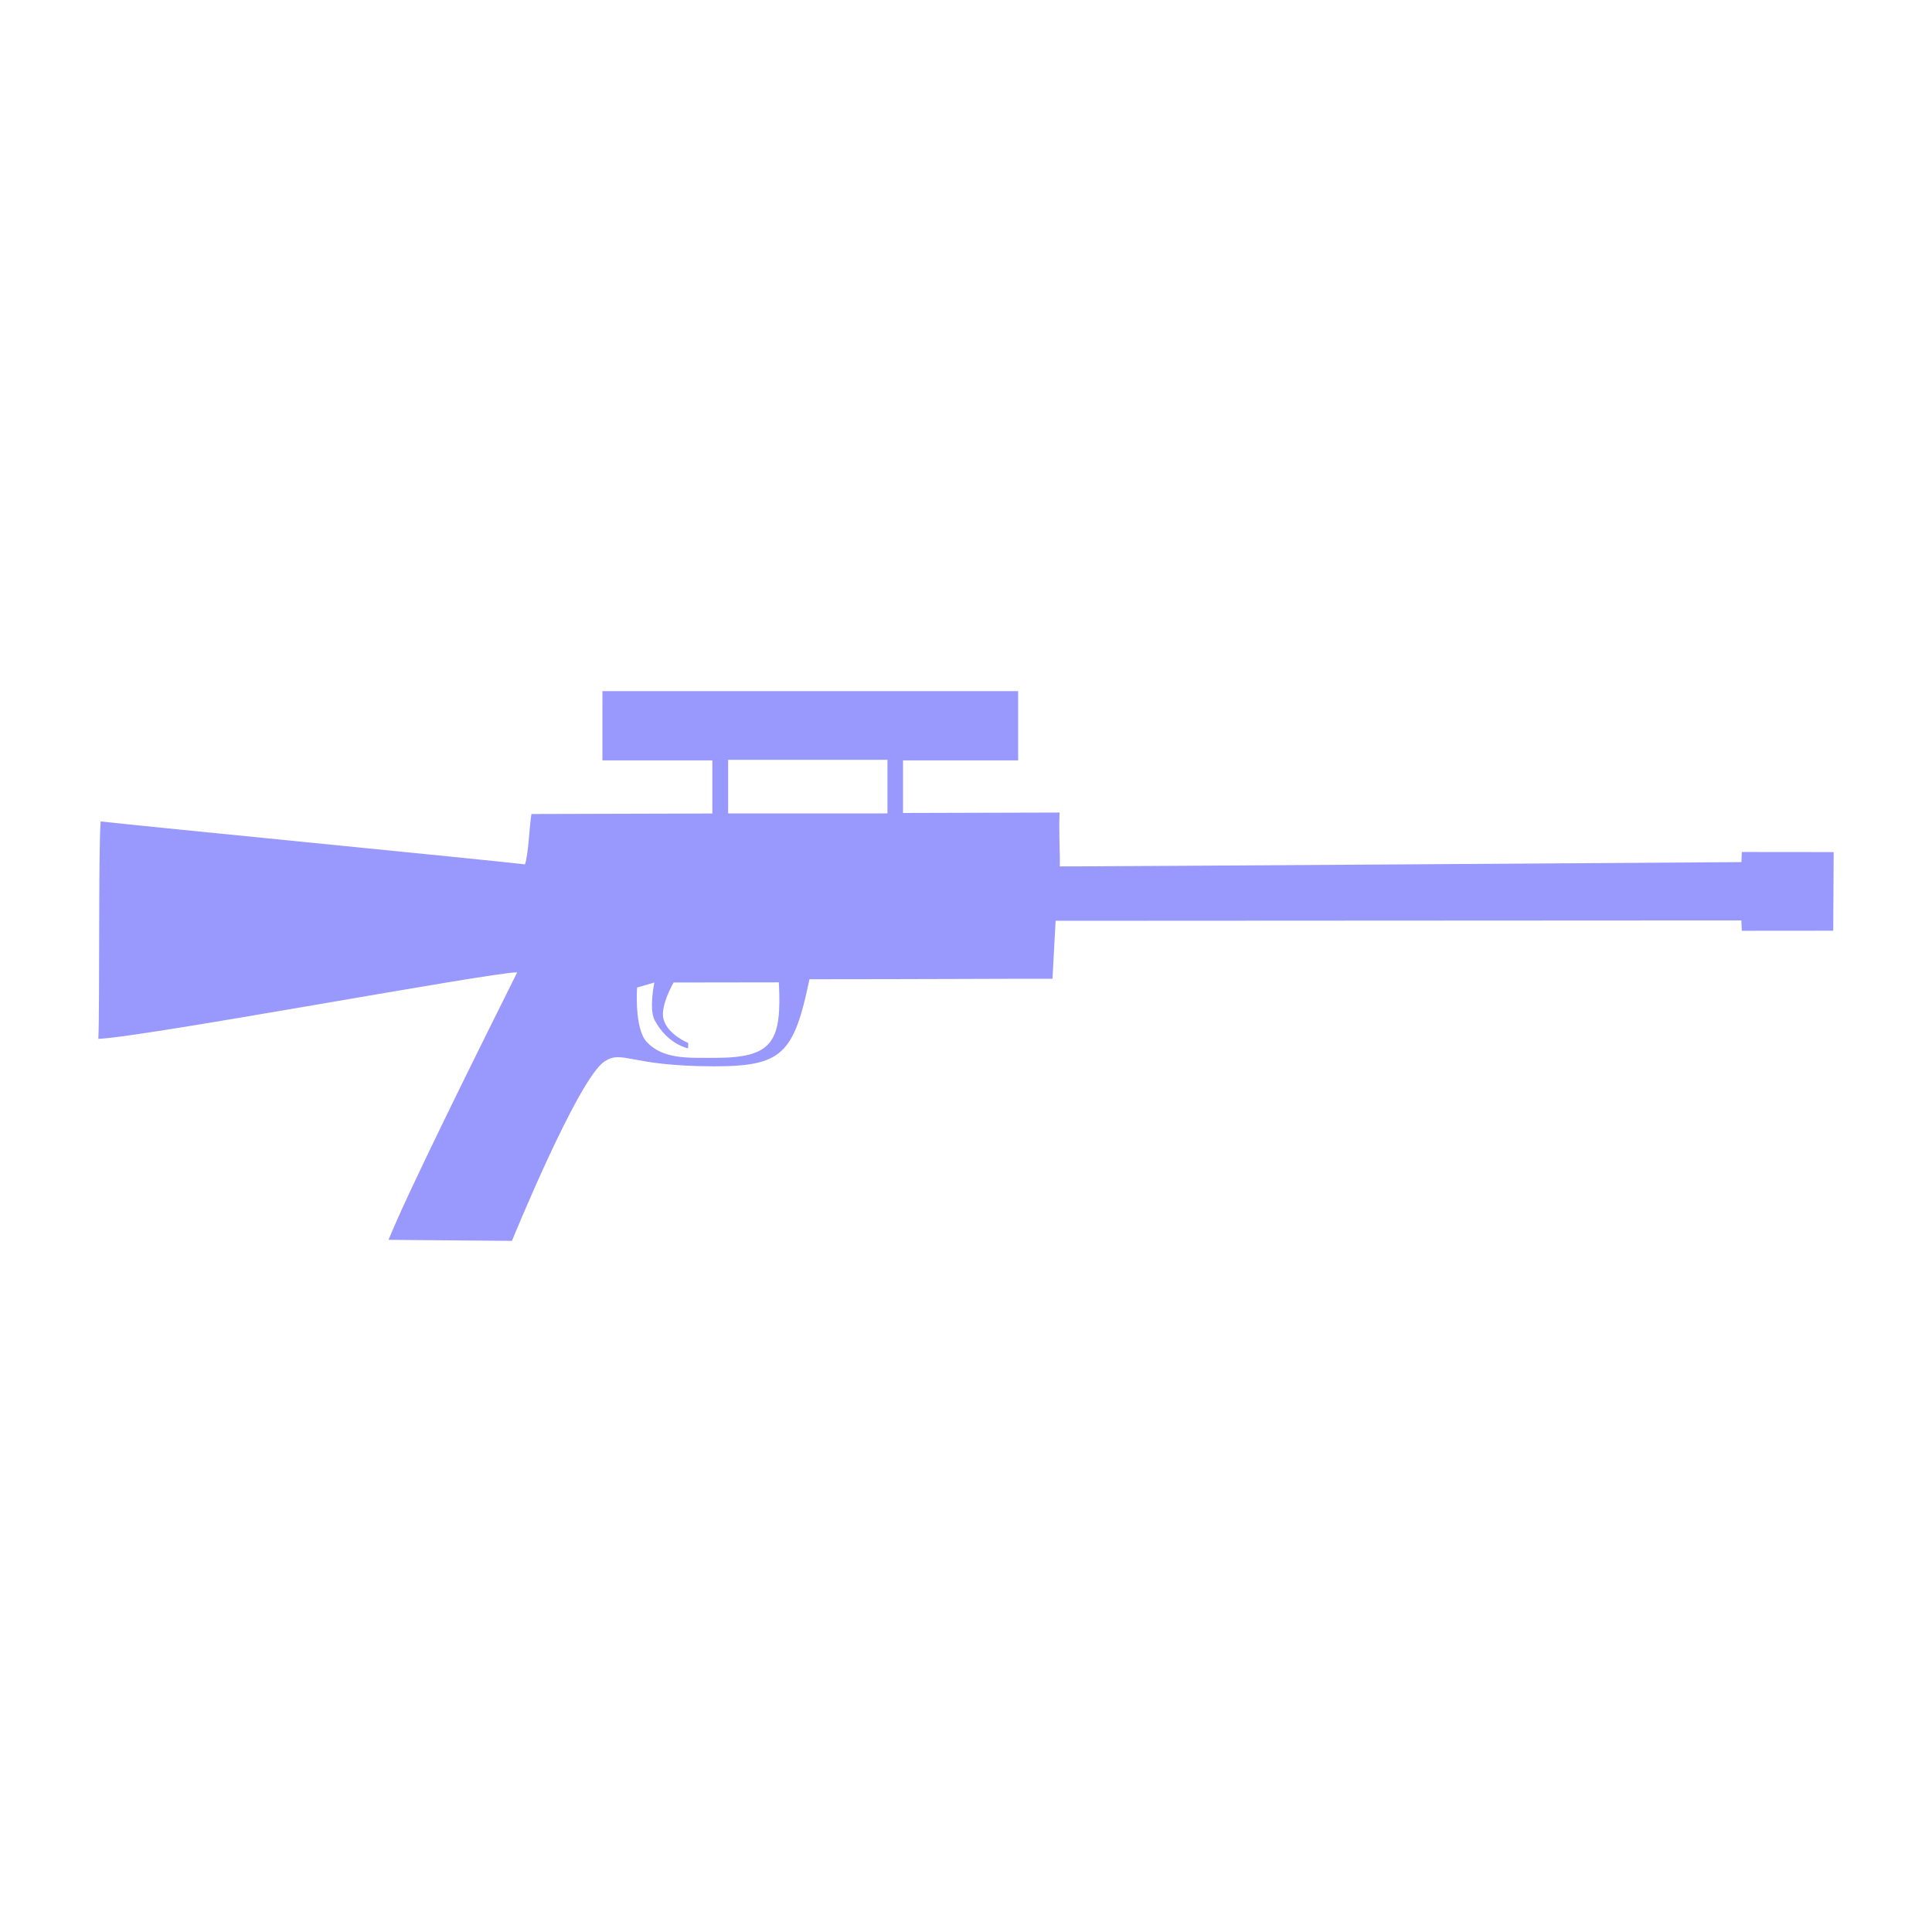 <?xml version="1.0" encoding="UTF-8" standalone="no"?>
<!-- Created with Inkscape (http://www.inkscape.org/) -->

<svg
   xmlns:dc="http://purl.org/dc/elements/1.1/"
   xmlns:cc="http://creativecommons.org/ns#"
   xmlns:rdf="http://www.w3.org/1999/02/22-rdf-syntax-ns#"
   xmlns:svg="http://www.w3.org/2000/svg"
   xmlns="http://www.w3.org/2000/svg"
   xmlns:sodipodi="http://sodipodi.sourceforge.net/DTD/sodipodi-0.dtd"
   xmlns:inkscape="http://www.inkscape.org/namespaces/inkscape"
   width="210mm"
   height="210mm"
   viewBox="0 0 210 210"
   version="1.1"
   id="svg8"
   inkscape:version="0.92.3 (2405546, 2018-03-11)"
   sodipodi:docname="Sniper Rifle Icon.svg">
  <defs
     id="defs2" />
  <sodipodi:namedview
     id="base"
     pagecolor="#ffffff"
     bordercolor="#666666"
     borderopacity="1.0"
     inkscape:pageopacity="0.0"
     inkscape:pageshadow="2"
     inkscape:zoom="0.98994949"
     inkscape:cx="146.52611"
     inkscape:cy="404.64254"
     inkscape:document-units="mm"
     inkscape:current-layer="layer1"
     showgrid="false"
     inkscape:window-width="1920"
     inkscape:window-height="1046"
     inkscape:window-x="-11"
     inkscape:window-y="-11"
     inkscape:window-maximized="1" />
  <g
     inkscape:label="Layer 1"
     inkscape:groupmode="layer"
     id="layer1"
     transform="translate(0,-87)">
    <path
       style="fill:#0000fa;fill-opacity:0.404;stroke:none;stroke-width:0.28px;stroke-linecap:butt;stroke-linejoin:miter;stroke-opacity:1"
       d="m 65.483,162.124 -0.004,7.527 h 11.95 v 5.773 l -19.668,0.056 c -0.268,1.936 -0.313,4.255 -0.697,5.474 -4.256,-0.507 -41.322,-4.119 -46.124,-4.668 -0.253,3.206 -0.091,20.856 -0.252,23.632 4.821,-0.165 42.969,-7.288 45.529,-7.227 -4.297,8.622 -11.787,23.671 -13.985,29.073 l 13.414,0.113 c 0,0 7.19,-17.629 10.061,-19.502 1.983,-1.293 2.657,0.528 11.927,0.528 7.362,0 8.668,-1.331 10.349,-9.463 11.97,0 24.152,-0.074 26.416,-0.05 l 0.342,-6.304 74.537,-0.039 0.047,1.127 9.941,-0.009 0.046,-8.547 -9.987,-0.01 -0.039,1.1 c 0,0 -72.762,0.501 -74.094,0.466 0.054,-1.179 -0.122,-3.652 -0.02,-5.854 l -17.018,0.048 v -5.715 h 12.514 v -7.527 z m 13.661,7.466 h 17.319 v 5.824 H 79.144 Z m 5.514,24.187 c 0.331,6.464 -0.655,8.198 -6.888,8.206 -2.999,0.004 -5.7,0.174 -7.477,-1.734 -1.367,-1.468 -1.043,-5.911 -1.043,-5.911 l 1.878,-0.544 c 0,0 -0.613,2.884 0.032,4.097 1.405,2.646 3.636,3.059 3.636,3.059 l 0.007,-0.585 c 0,0 -2.23,-0.903 -2.682,-2.587 -0.386,-1.441 1.095,-3.984 1.095,-3.984 z"
       id="path3724"
       inkscape:connector-curvature="0" />
  </g>
</svg>
